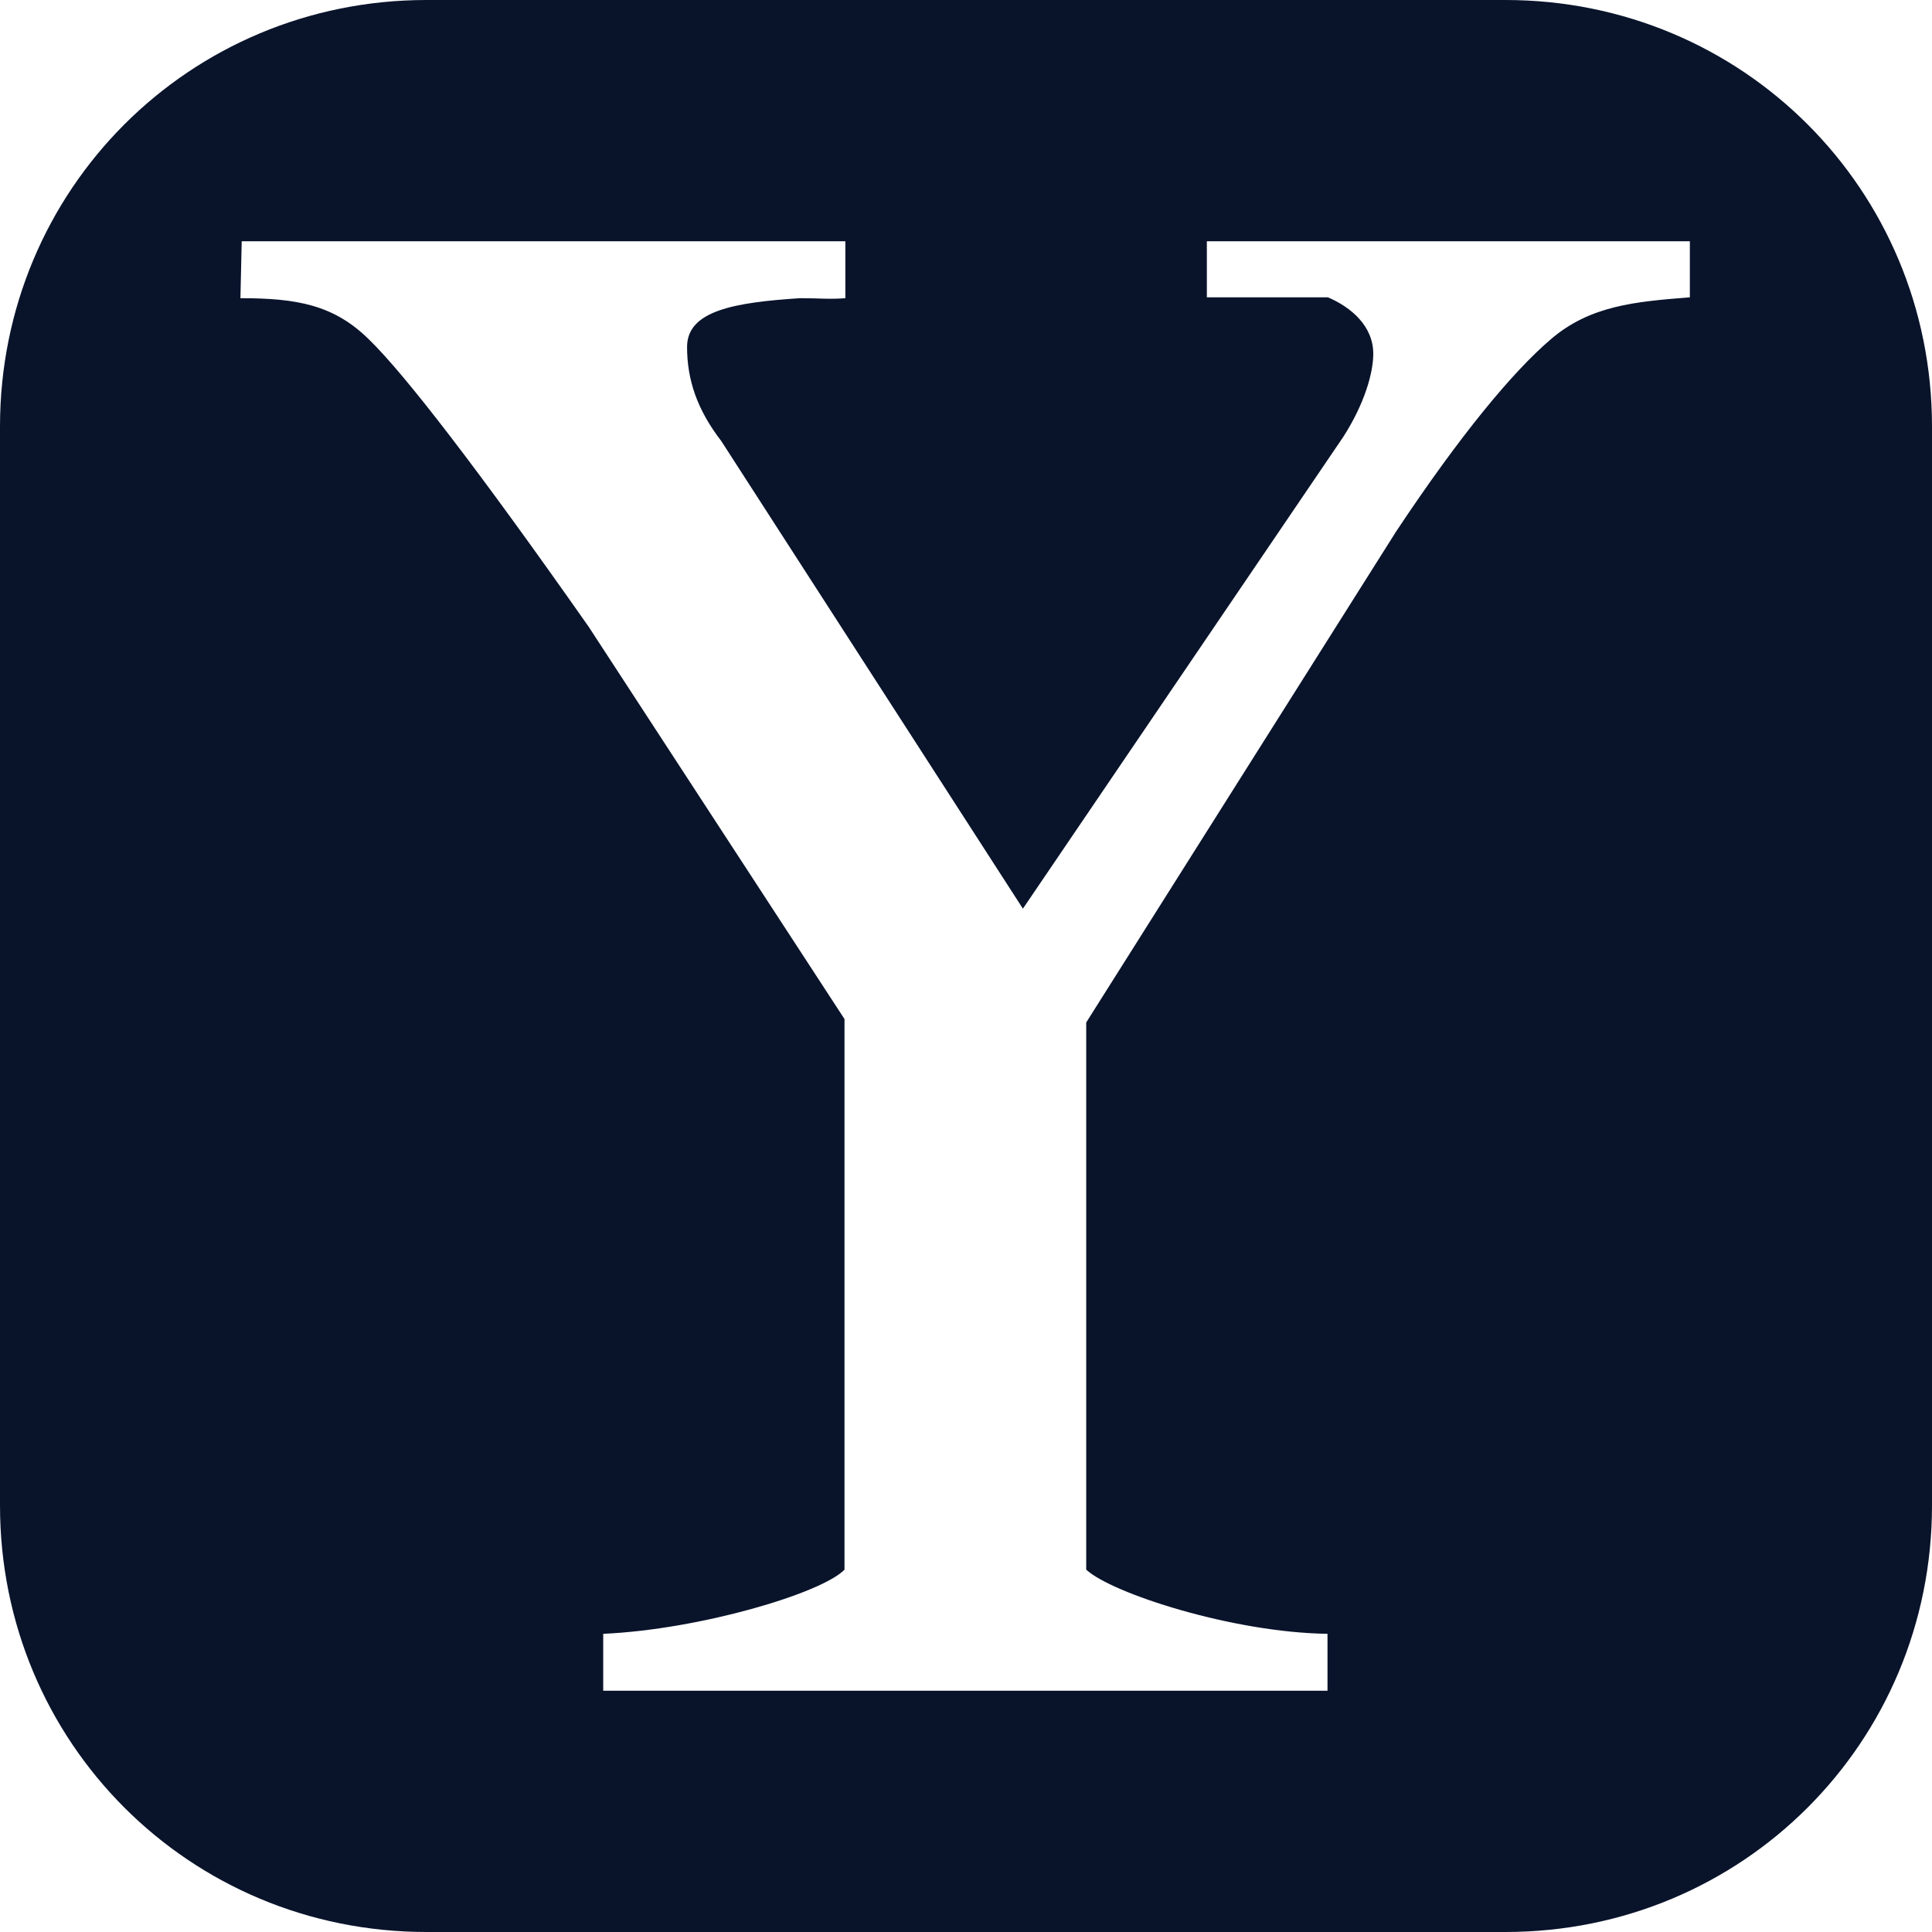 <svg xmlns="http://www.w3.org/2000/svg" width="16" height="16" viewBox="0 0 4.516 4.516">
 <path d="m0.997 0c-0.554 0-0.997 0.443-0.997 0.997v2.522c0 0.554 0.443 0.997 0.997 0.997h2.522c0.554 0 0.997-0.443 0.997-0.997v-2.522c0-0.554-0.443-0.997-0.997-0.997zm-0.432 0.564h1.411v0.133c-0.037 3e-3 -0.059 0-0.106 0-0.153 0.01-0.264 0.029-0.264 0.114 0 0.076 0.023 0.146 0.08 0.22l0.705 1.093 0.749-1.103c0.05-0.078 0.07-0.15 0.07-0.194 0-0.065-0.052-0.109-0.106-0.132h-0.283v-0.131h1.129v0.131c-0.127 0.01-0.233 0.019-0.325 0.098-0.089 0.076-0.212 0.224-0.362 0.45l-0.724 1.147v1.279c0.059 0.055 0.342 0.147 0.564 0.15v0.133h-1.693v-0.133c0.226-0.01 0.511-0.095 0.564-0.15v-1.287l-0.598-0.917c-0.259-0.369-0.429-0.589-0.512-0.67-0.083-0.083-0.171-0.098-0.302-0.098z" fill="#09142b" />
</svg>